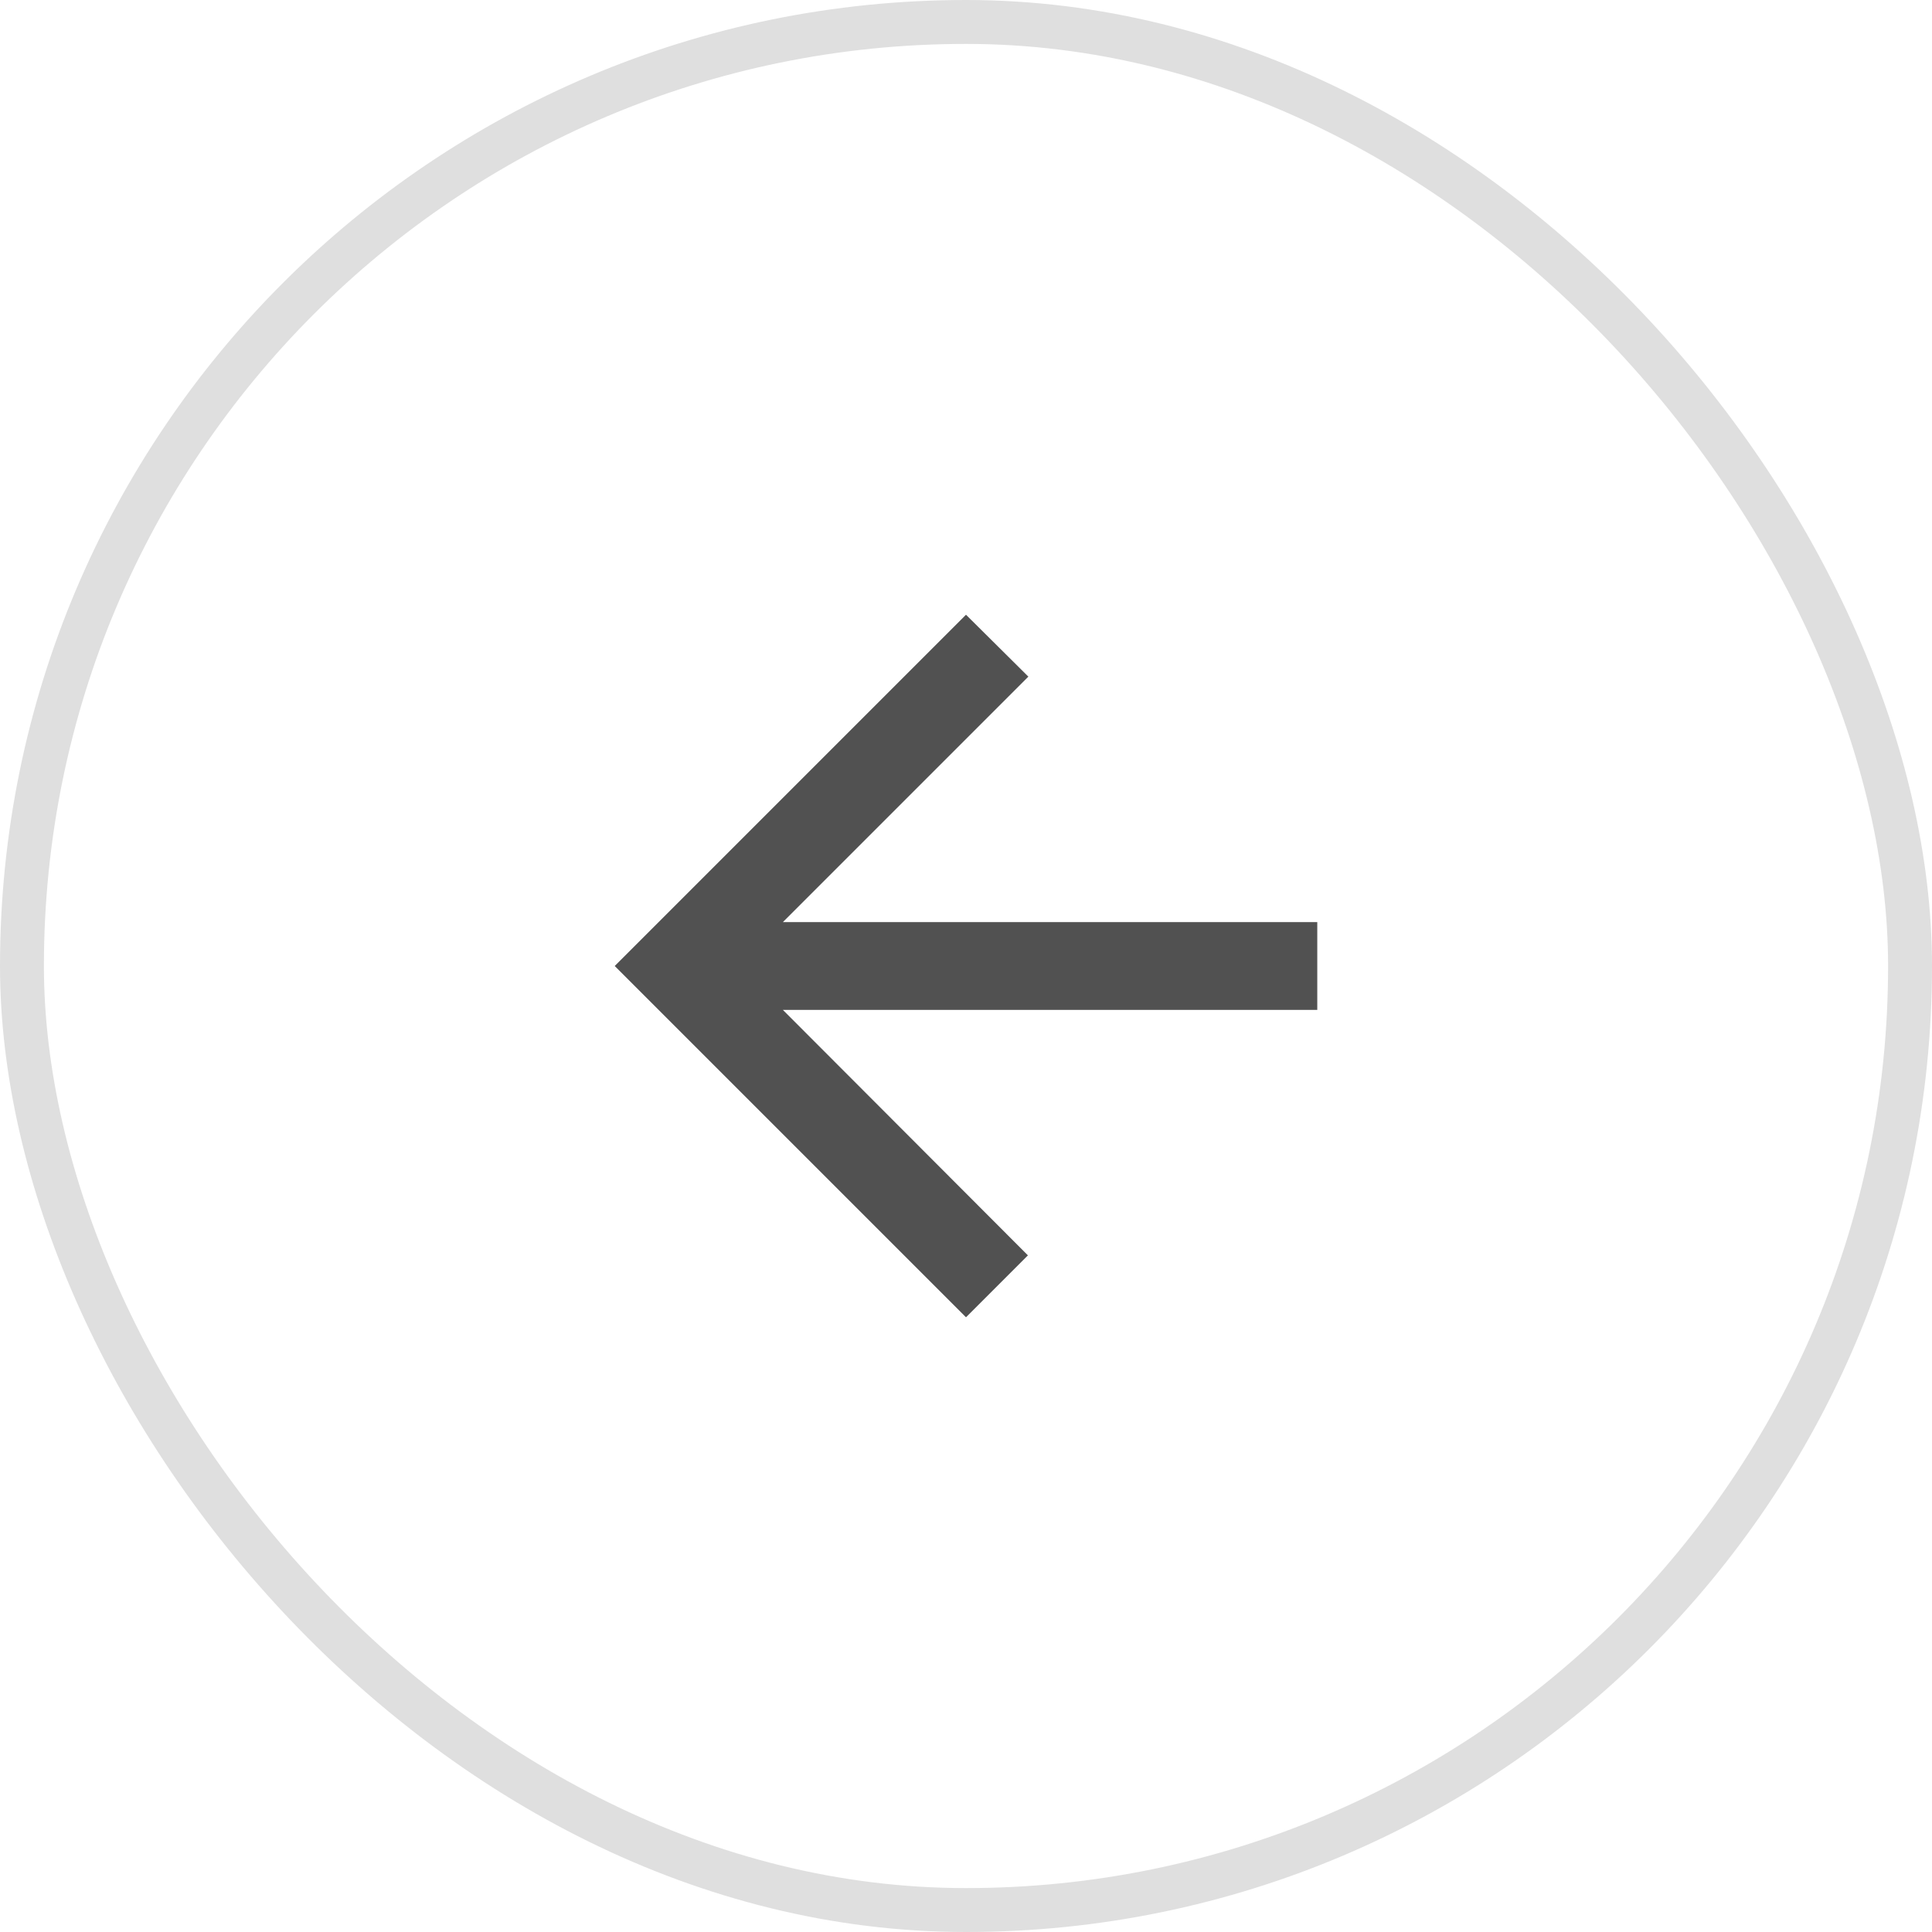 <svg width="44" height="44" viewBox="0 0 44 44" fill="none" xmlns="http://www.w3.org/2000/svg">
<rect x="0.5" y="0.5" width="43" height="43" rx="21.5" stroke="#DFDFDF"/>
<path d="M30 21H17.83L23.42 15.41L22 14L14 22L22 30L23.41 28.59L17.83 23H30V21Z" fill="#515151"/>
</svg>
